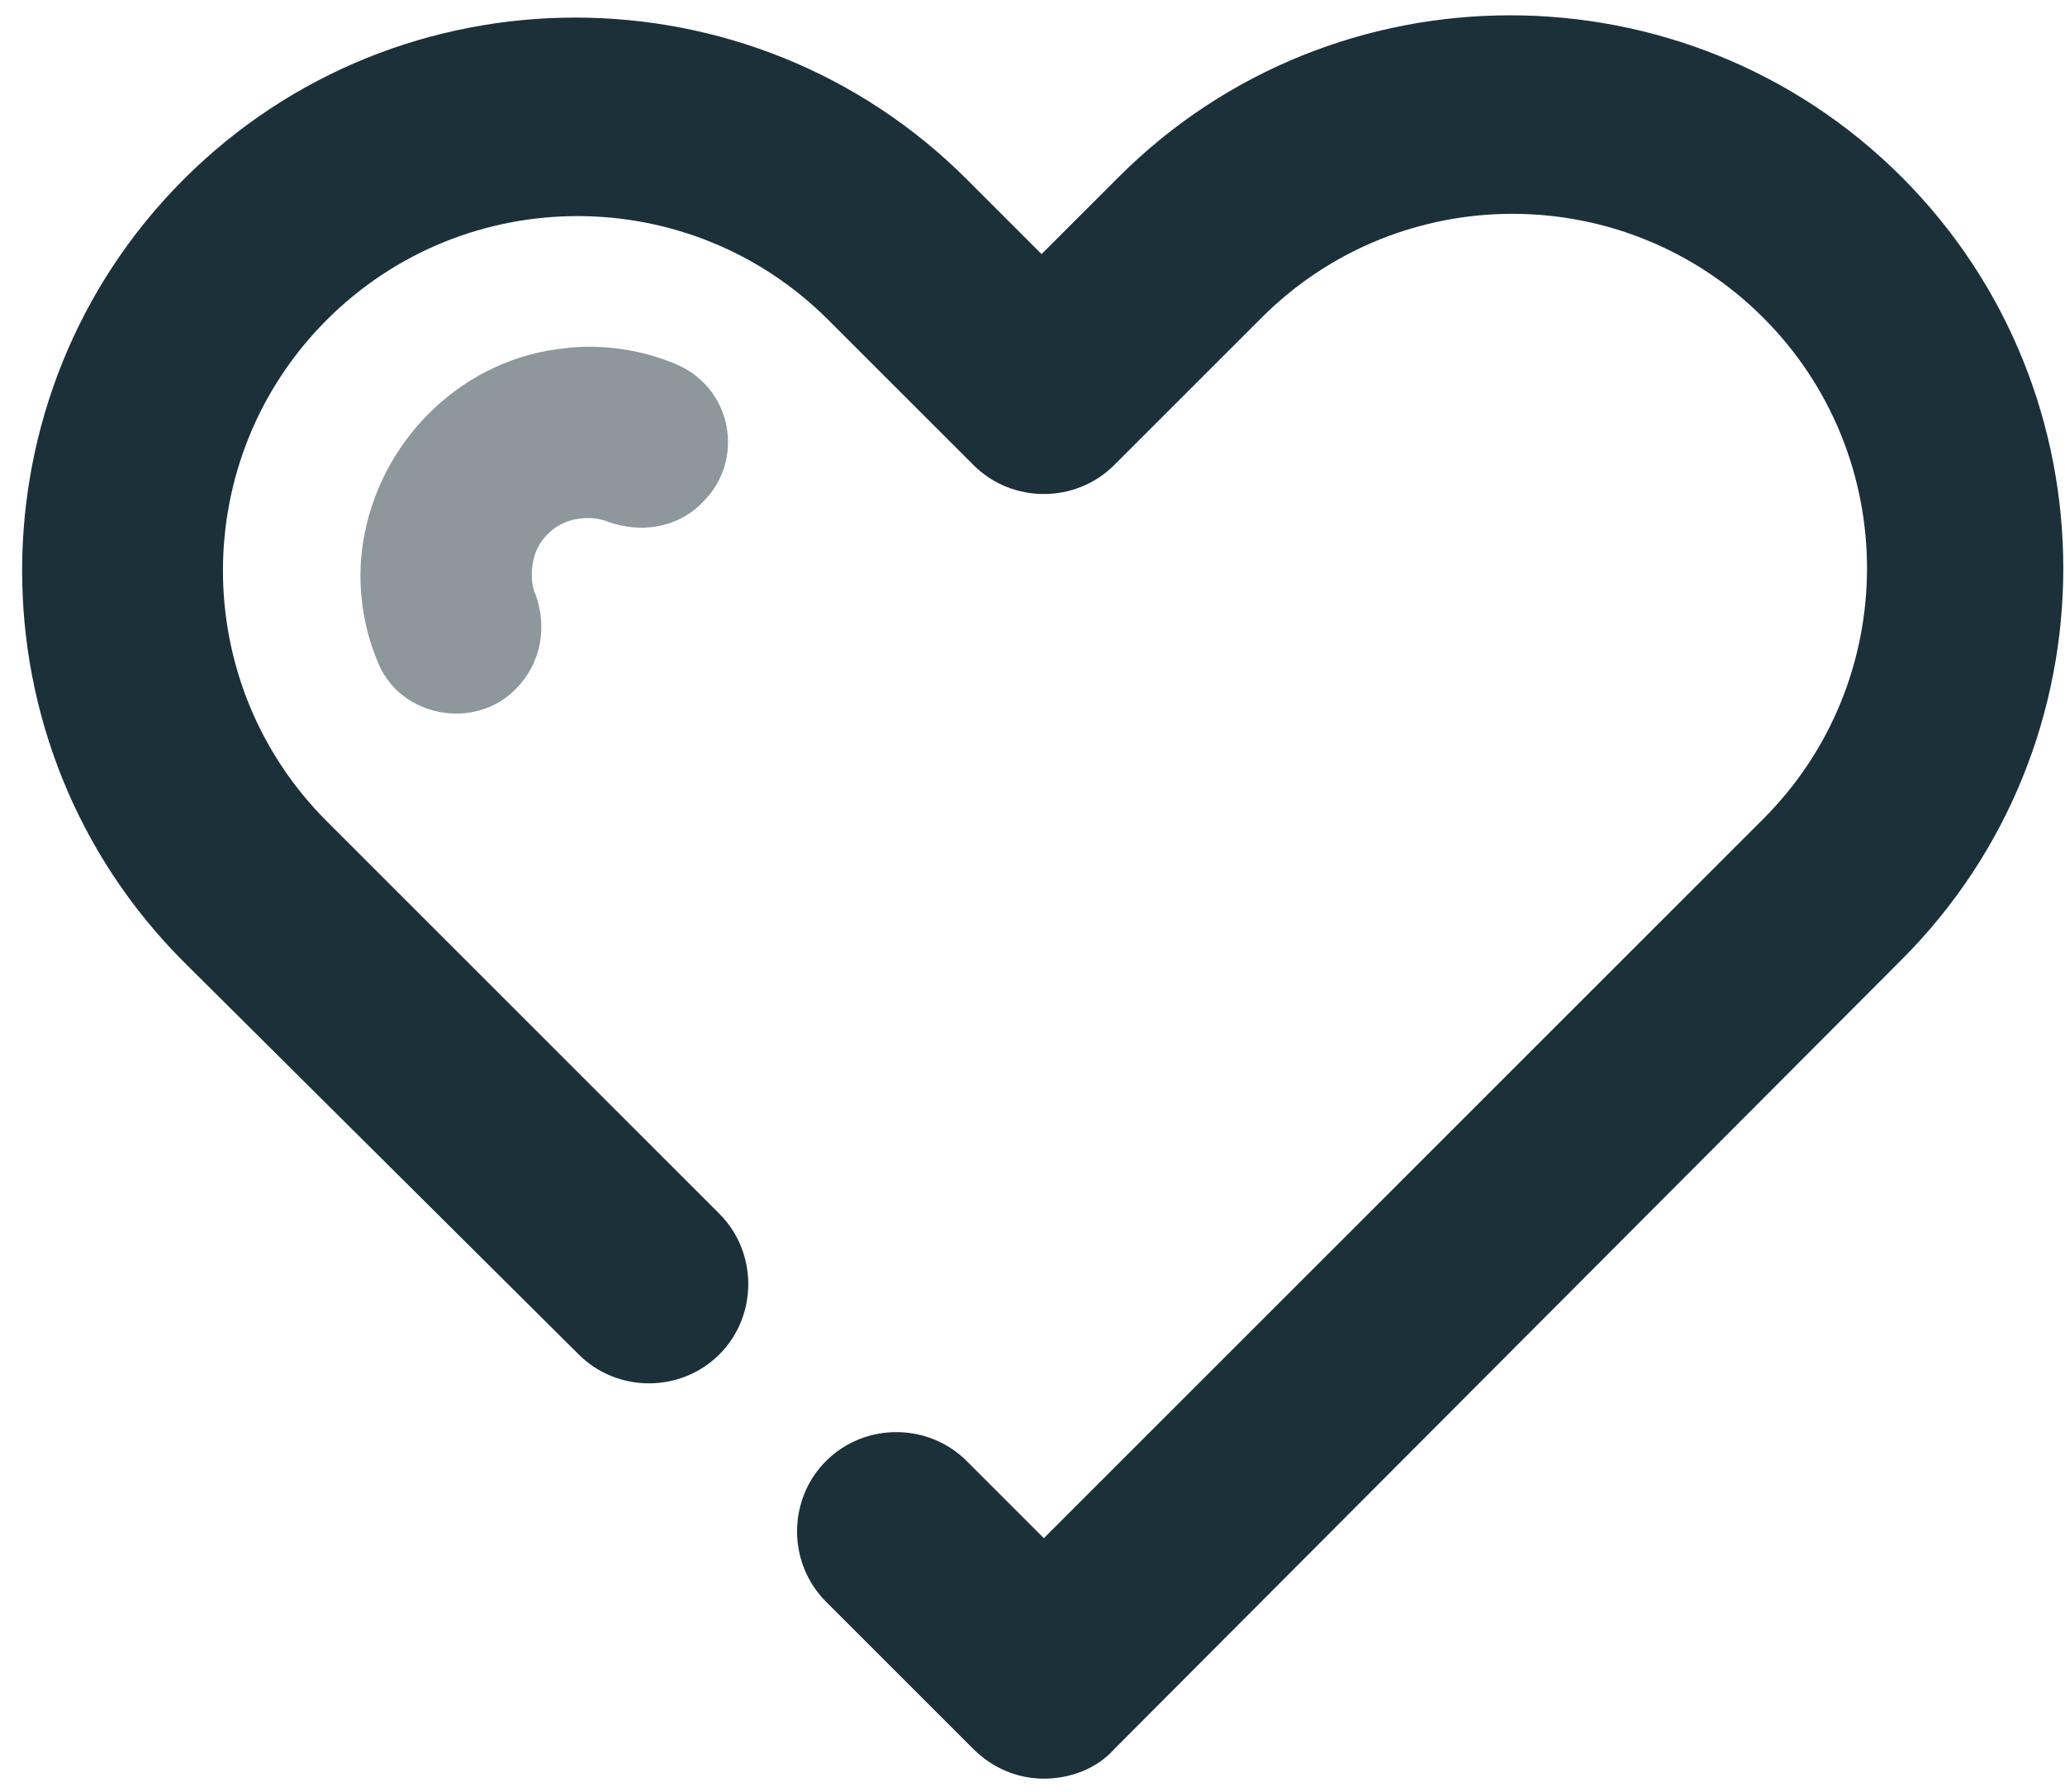 <svg width="91" height="79" viewBox="0 0 91 79" fill="none" xmlns="http://www.w3.org/2000/svg">
<path d="M46 78.4C44.8 78.4 43.7 77.9 42.9 77.1L36.4 70.6C34.7 68.9 34.7 66.1 36.4 64.4C38.1 62.7 40.9 62.7 42.6 64.4L46 67.8L77.7 36.1C83.8 30 83.8 20.1 77.7 14C71.6 7.9 61.7 7.9 55.6 14L49.1 20.5C47.4 22.2 44.6 22.2 42.9 20.5L36.5 14.1C30.4 8 20.5 8 14.4 14.1C8.3 20.2 8.3 30.1 14.4 36.2L31.7 53.5C33.4 55.2 33.4 58 31.7 59.7C30 61.4 27.2 61.4 25.5 59.7L8.1 42.4C-1.4 32.9 -1.4 17.4 8.1 7.9C17.6 -1.6 33.1 -1.6 42.6 7.9L45.9 11.2L49.3 7.8C58.8 -1.7 74.3 -1.7 83.8 7.8C93.3 17.3 93.3 32.8 83.8 42.3L49.1 77.1C48.3 78 47.1 78.4 46 78.4Z" fill="#1C303A"/>
<path d="M22.7 30.4C23.9 29.2 24.1 27.6 23.6 26.2C23.4 25.8 23.4 25.2 23.5 24.7C23.7 23.8 24.4 23.1 25.3 22.9C25.8 22.8 26.3 22.8 26.8 23C28.2 23.5 29.8 23.3 30.9 22.2L31 22.1C32.8 20.3 32.3 17.2 29.9 16.1C28.3 15.4 26.4 15.1 24.5 15.4C20.2 16 16.7 19.5 16 23.9C15.7 25.8 16 27.7 16.7 29.3C17.7 31.6 20.9 32.2 22.7 30.4Z" fill="#1C303A" fill-opacity="0.5"/>
</svg>
